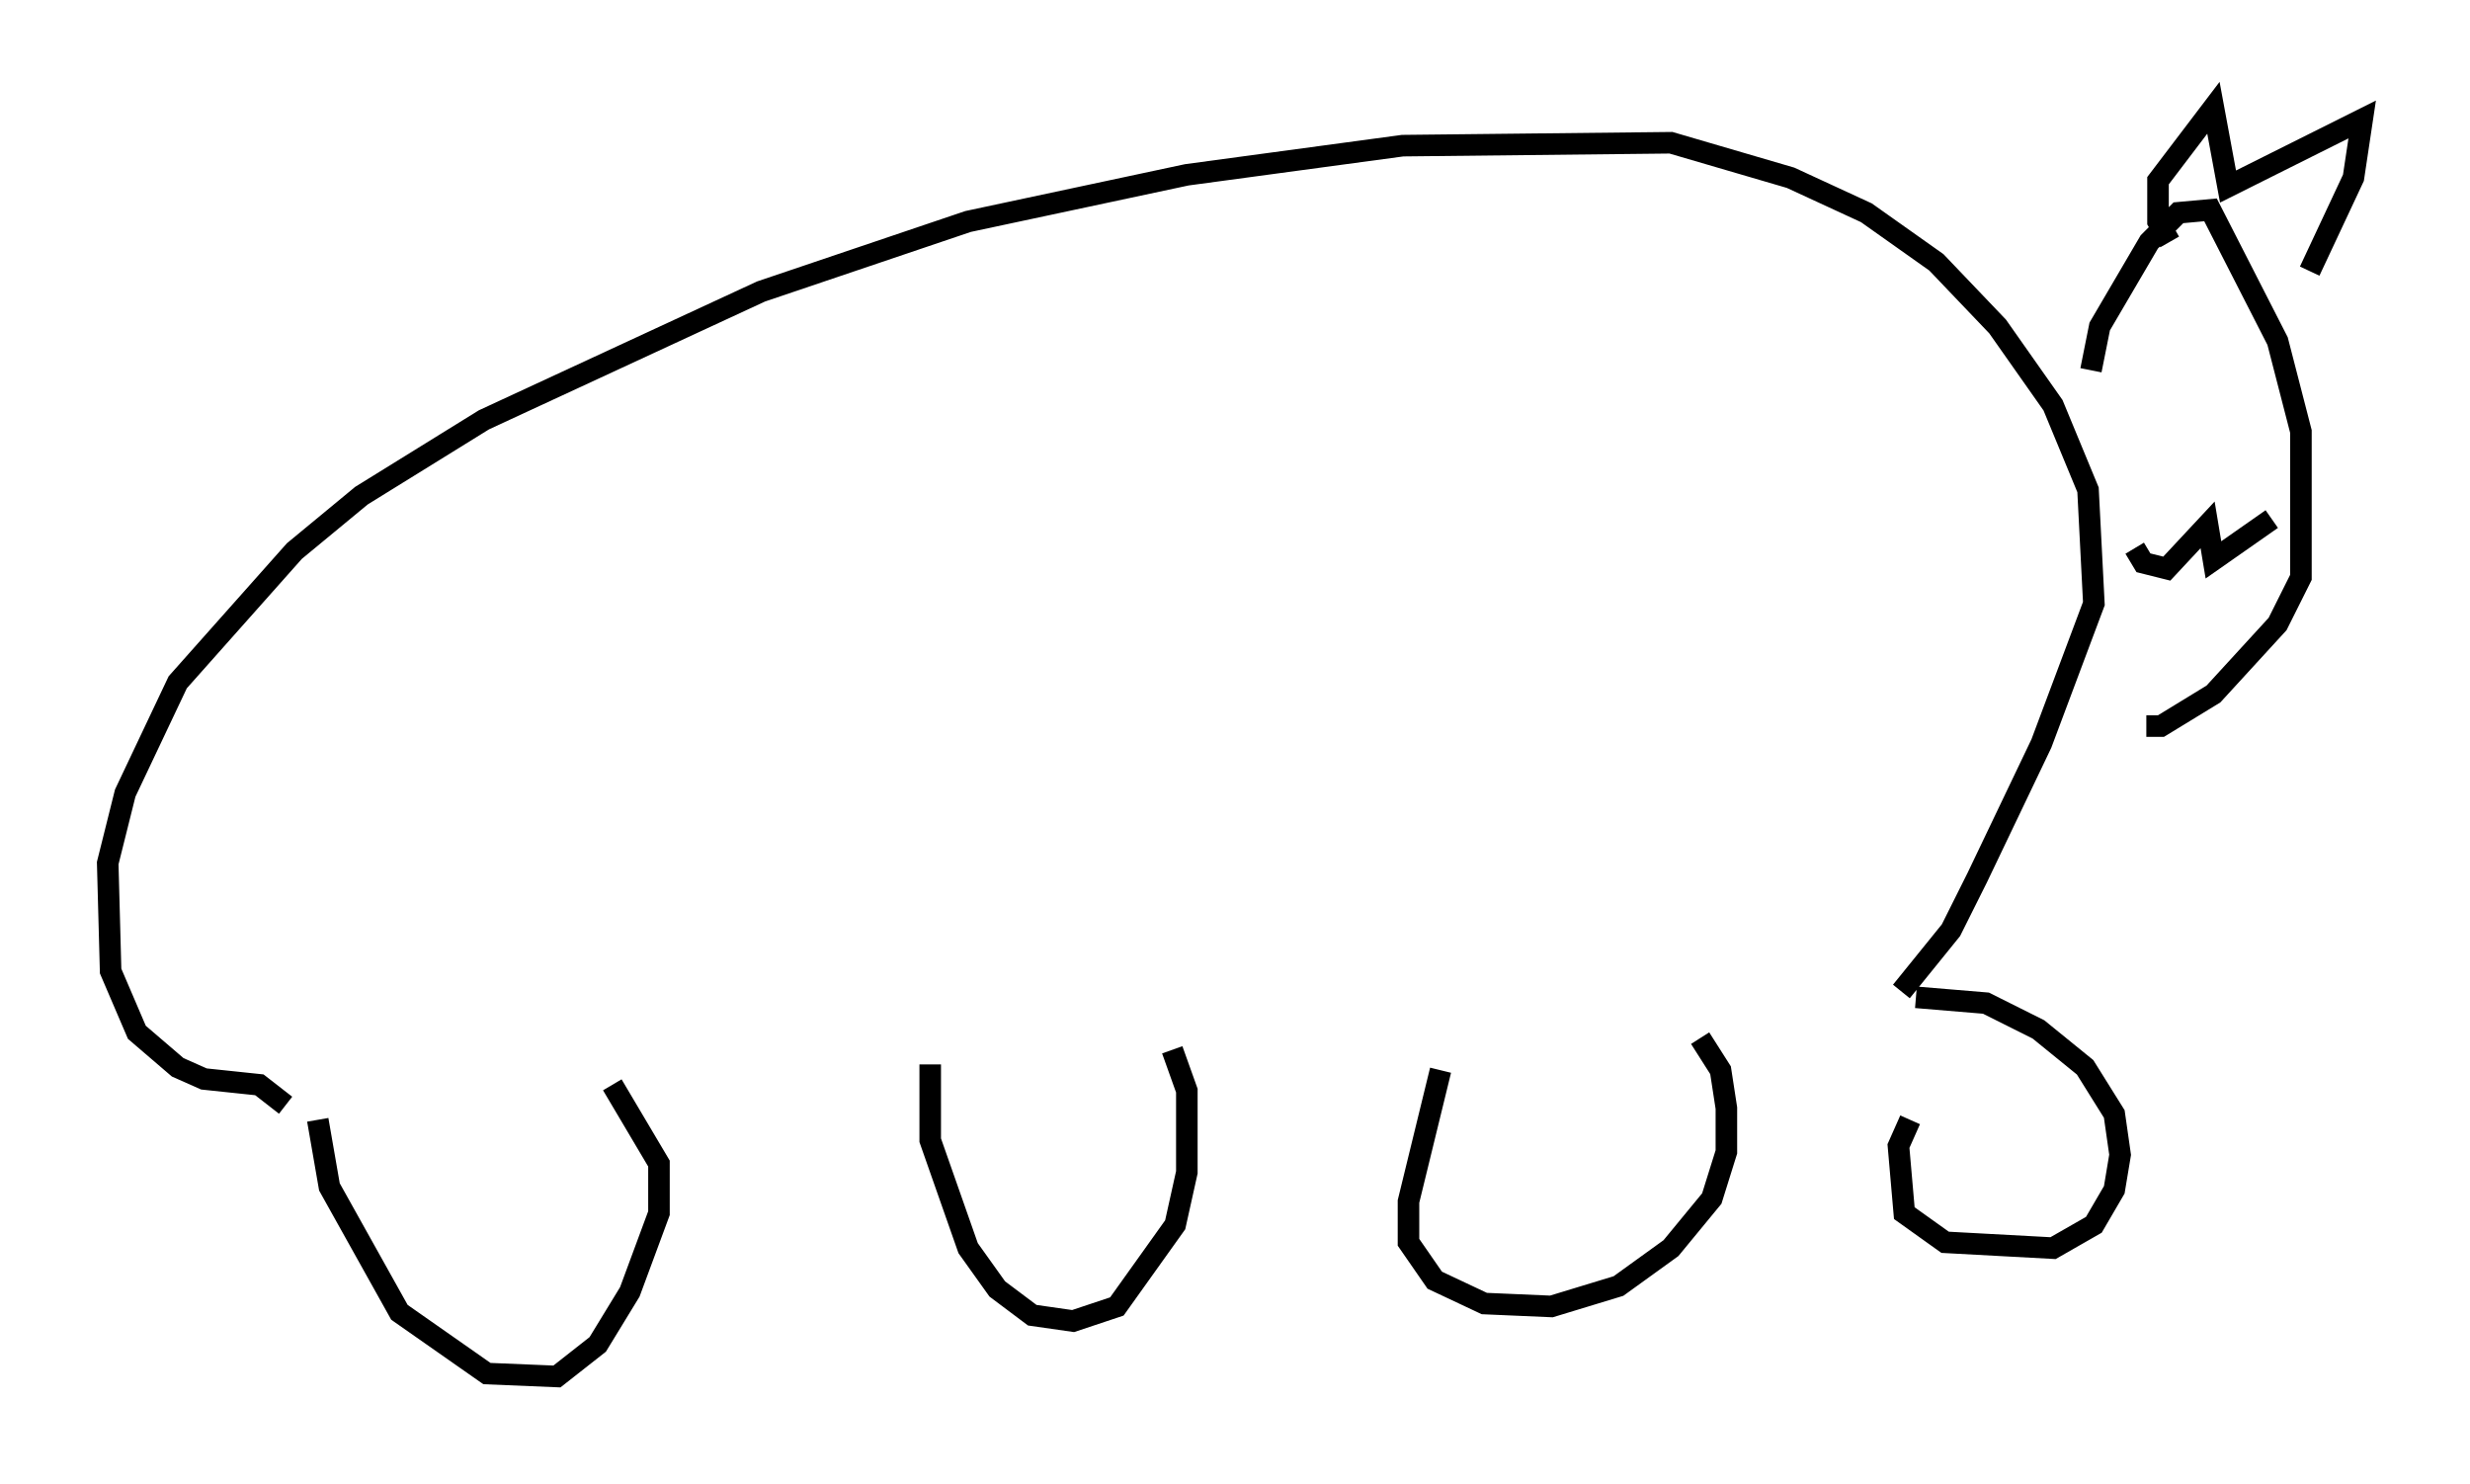 <?xml version="1.0" encoding="utf-8" ?>
<svg baseProfile="full" height="68.863" version="1.1" width="114.6" xmlns="http://www.w3.org/2000/svg" xmlns:ev="http://www.w3.org/2001/xml-events" xmlns:xlink="http://www.w3.org/1999/xlink"><defs /><rect fill="white" height="68.863" width="114.6" x="0" y="0" /><path d="M15.284, 51.008 m-0.541, 0.947 l0.541, 3.112 3.248, 5.819 l4.059, 2.842 3.248, 0.135 l1.894, -1.488 1.488, -2.436 l1.353, -3.654 0.0, -2.3 l-2.165, -3.654 m14.75, -0.947 l0.0, 3.518 1.759, 5.007 l1.353, 1.894 1.624, 1.218 l1.894, 0.271 2.03, -0.677 l2.706, -3.789 0.541, -2.436 l0.0, -3.789 -0.677, -1.894 m12.449, 0.947 l-1.488, 6.089 0.0, 1.894 l1.218, 1.759 2.3, 1.083 l3.112, 0.135 3.112, -0.947 l2.436, -1.759 1.894, -2.3 l0.677, -2.165 0.0, -2.03 l-0.271, -1.759 -0.947, -1.488 m9.743, 3.789 l-0.541, 1.218 0.271, 3.112 l1.894, 1.353 5.007, 0.271 l1.894, -1.083 0.947, -1.624 l0.271, -1.624 -0.271, -1.894 l-1.353, -2.165 -2.165, -1.759 l-2.436, -1.218 -3.248, -0.271 m-75.642, 5.007 l-1.218, -0.947 -2.571, -0.271 l-1.218, -0.541 -1.894, -1.624 l-1.218, -2.842 -0.135, -5.007 l0.812, -3.248 2.436, -5.142 l5.413, -6.089 3.112, -2.571 l5.683, -3.518 12.855, -5.954 l9.607, -3.248 10.149, -2.165 l10.013, -1.353 12.449, -0.135 l5.548, 1.624 3.518, 1.624 l3.248, 2.3 2.842, 2.977 l2.571, 3.654 1.624, 3.924 l0.271, 5.277 -2.436, 6.495 l-2.977, 6.225 -1.218, 2.436 l-2.3, 2.842 m8.796, -28.822 l0.406, -2.03 2.3, -3.924 l1.353, -1.353 1.488, -0.135 l3.112, 6.089 1.083, 4.195 l0.0, 6.766 -1.083, 2.165 l-2.977, 3.248 -2.436, 1.488 l-0.677, 0.0 m1.083, -22.463 l-0.541, -0.947 0.0, -1.894 l2.571, -3.383 0.677, 3.654 l6.225, -3.112 -0.406, 2.706 l-2.03, 4.33 m-8.119, 12.855 l0.406, 0.677 1.083, 0.271 l1.894, -2.03 0.271, 1.624 l2.706, -1.894 " fill="none" stroke="black" stroke-width="1" /></svg>